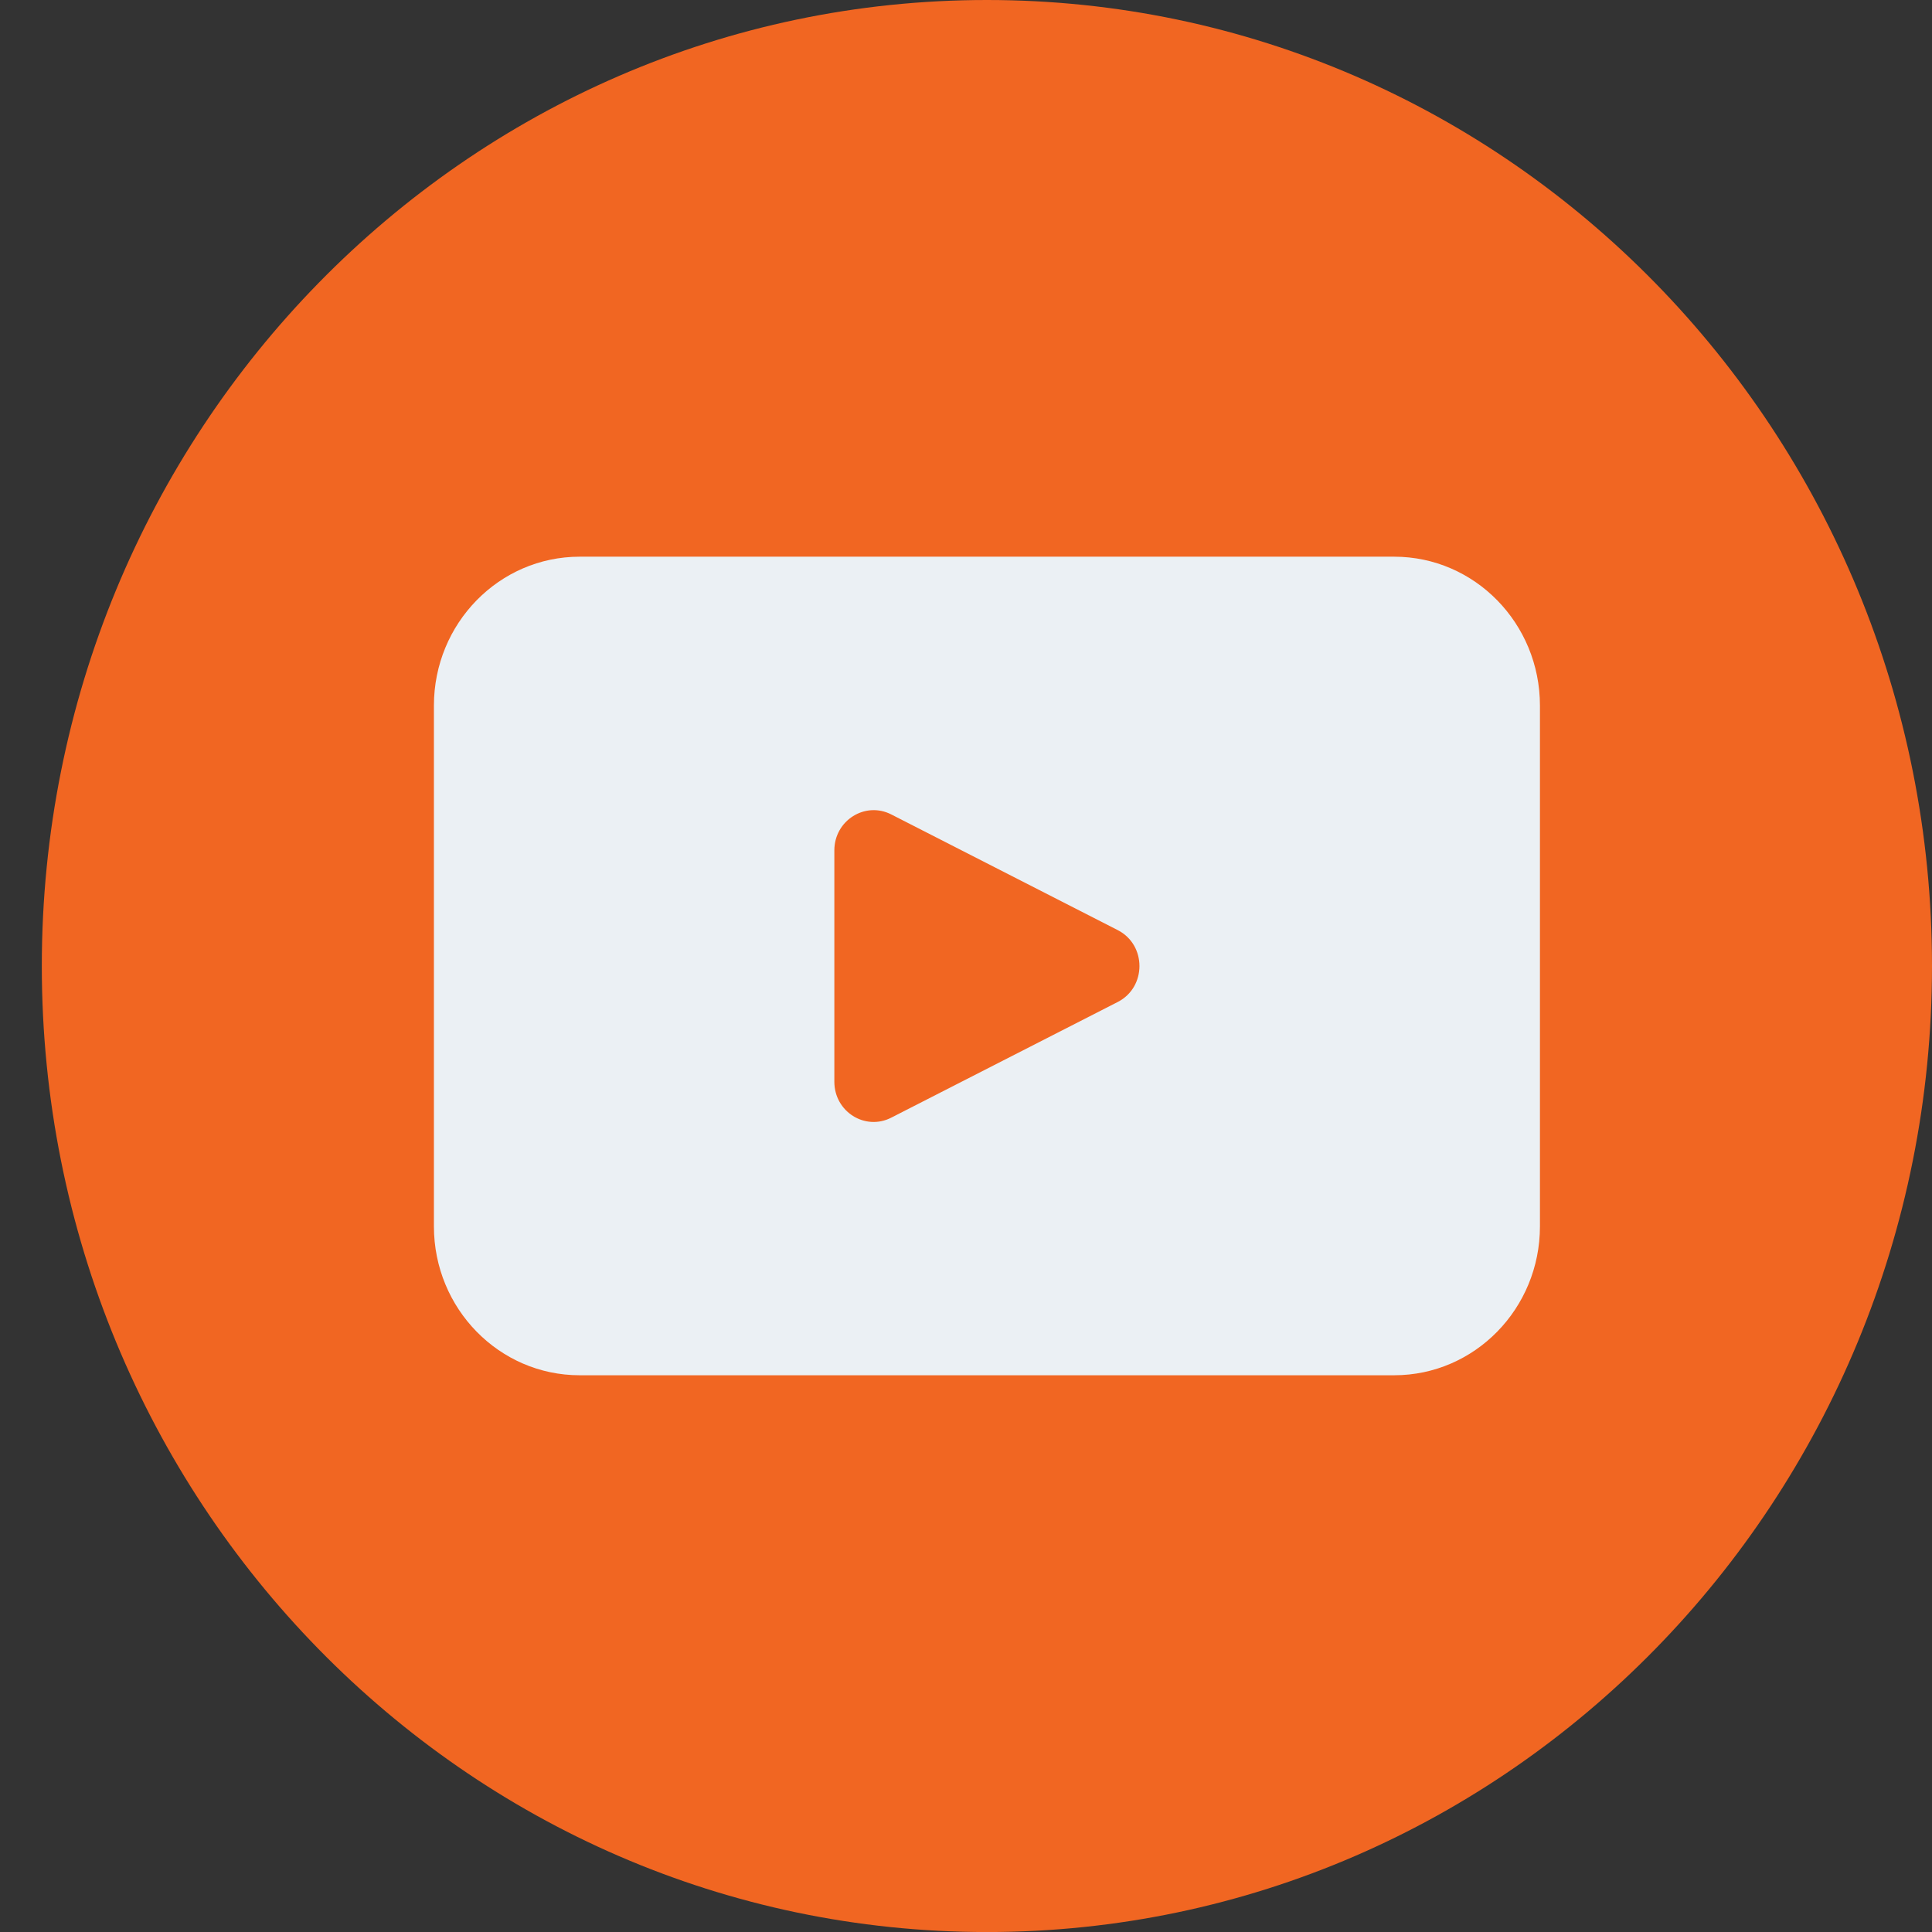<svg width="42" height="42" viewBox="0 0 42 42" fill="none" xmlns="http://www.w3.org/2000/svg">
<rect x="0" y="0" width="42" height="42" fill="#333333" stroke="none"/>
<path d="M42 21C42 32.599 32.802 42.001 21.454 42.001C10.107 42.001 0.909 32.599 0.909 21C0.909 9.402 10.107 0 21.454 0C32.802 0 42 9.402 42 21Z" fill="#F16622"/>
<path d="M30.309 12.102H12.601C10.852 12.102 9.433 13.552 9.433 15.339V26.66C9.433 28.448 10.852 29.897 12.601 29.897H30.309C32.058 29.897 33.477 28.448 33.477 26.66V15.339C33.477 13.552 32.058 12.102 30.309 12.102ZM24.299 21.782L19.375 24.297C18.806 24.588 18.138 24.166 18.138 23.517V18.486C18.138 17.837 18.807 17.415 19.375 17.705L24.299 20.22C24.928 20.542 24.928 21.46 24.299 21.782Z" fill="#EBF0F4"/>
</svg>

